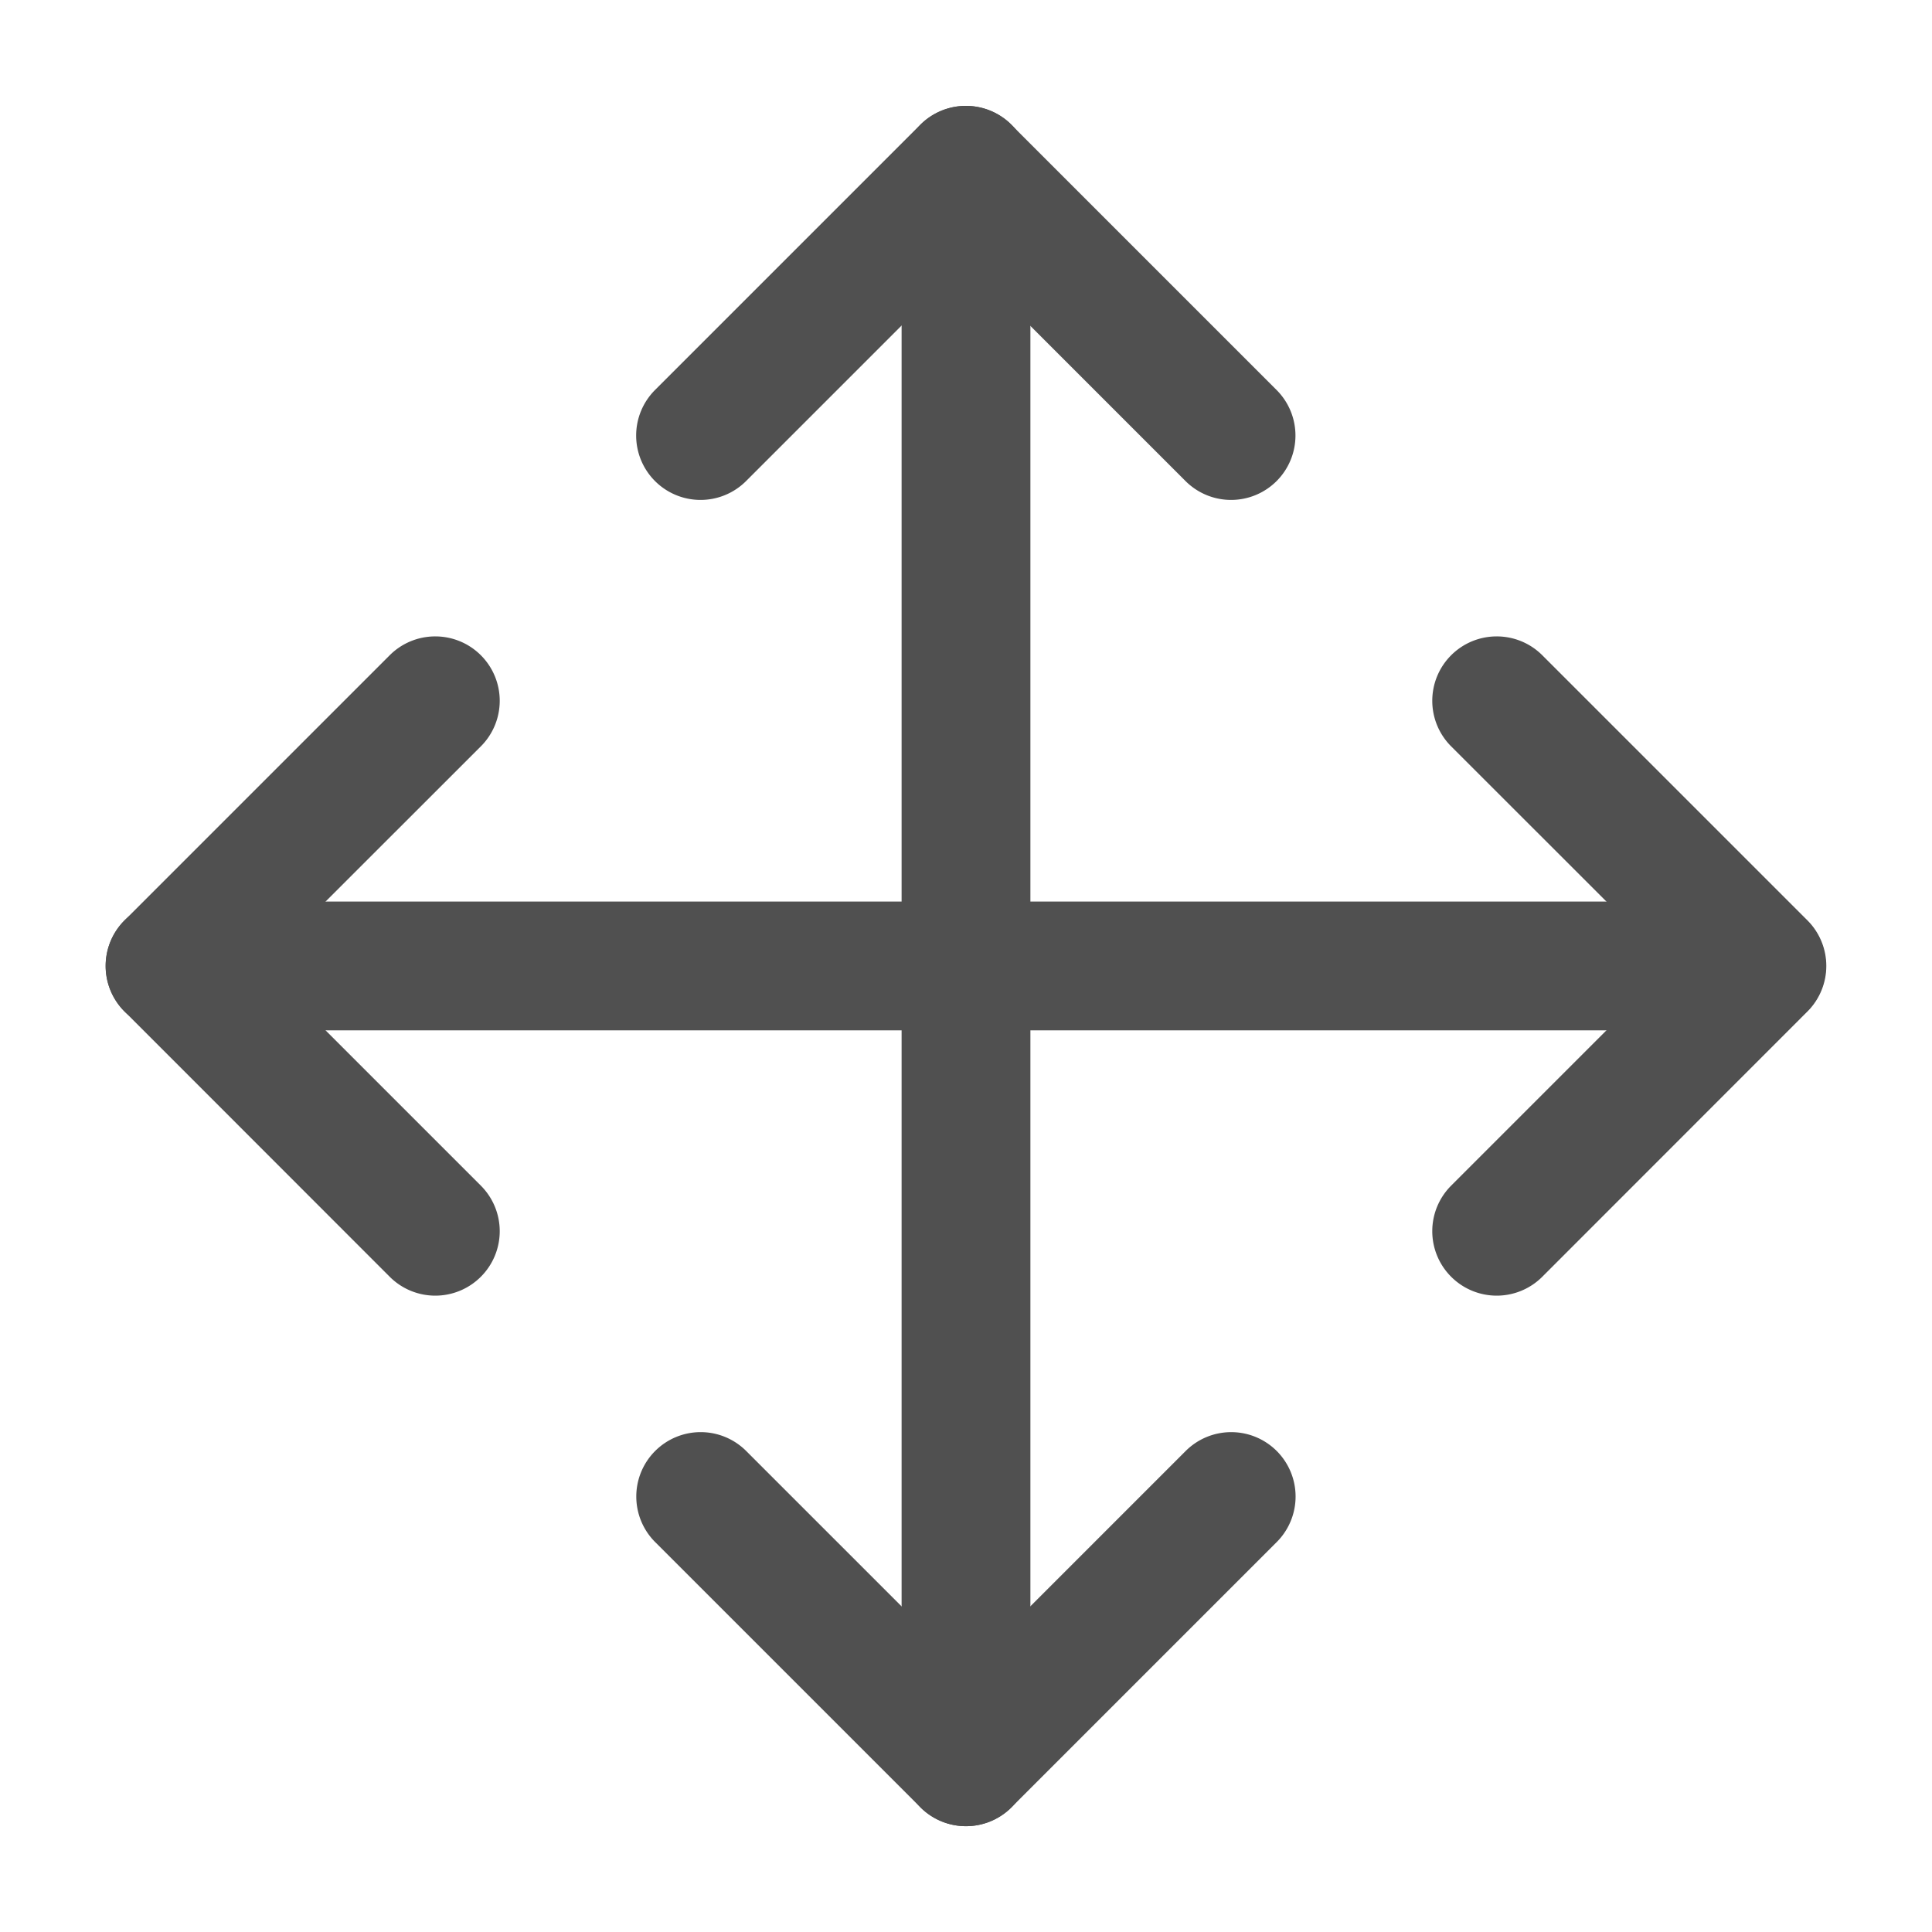 <svg width="32" height="32" version="1.1" viewBox="0 0 30 30" xmlns="http://www.w3.org/2000/svg"><g fill="#505050" fill-rule="evenodd" stroke-linecap="round" stroke-linejoin="round"><path d="m2.64 13.999a1 1 0 0 0-1 1 1 1 0 0 0 1 1h24.711a1 1 0 0 0 1-1 1 1 0 0 0-1-1z" color="#000000" style="-inkscape-stroke:none"/><path d="m15 1.644a1 1 0 0 0-1 1v24.713a1 1 0 0 0 1 1 1 1 0 0 0 1-1v-24.713a1 1 0 0 0-1-1z" color="#000000" style="-inkscape-stroke:none"/><path d="m14.29 1.937-4.119 4.119a1 1 0 0 0 0 1.414 1 1 0 0 0 1.414 0l3.412-3.412 3.412 3.412a1 1 0 0 0 1.414 0 1 1 0 0 0 0-1.414l-4.119-4.119a1 1 0 0 0-1.414 0z" color="#000000" style="-inkscape-stroke:none"/><path d="m23.24 9.882a1 1 0 0 0-0.707 0.293 1 1 0 0 0 0 1.414l3.412 3.41-3.412 3.412a1 1 0 0 0 0 1.414 1 1 0 0 0 1.416 0l4.117-4.119a1 1 0 0 0 0-1.414l-4.117-4.117a1 1 0 0 0-0.709-0.293z" color="#000000" style="-inkscape-stroke:none"/><path d="m10.88 22.238a1 1 0 0 0-0.707 0.293 1 1 0 0 0 0 1.414l4.119 4.119a1 1 0 0 0 1.414 0l4.119-4.119a1 1 0 0 0 0-1.414 1 1 0 0 0-1.414 0l-3.412 3.412-3.412-3.412a1 1 0 0 0-0.707-0.293z" color="#000000" style="-inkscape-stroke:none"/><path d="m6.76 9.882a1 1 0 0 0-0.709 0.293l-4.117 4.117a1 1 0 0 0 0 1.414l4.117 4.119a1 1 0 0 0 1.416 0 1 1 0 0 0 0-1.414l-3.412-3.412 3.412-3.41a1 1 0 0 0 0-1.414 1 1 0 0 0-0.707-0.293z" color="#000000" style="-inkscape-stroke:none"/></g></svg>
